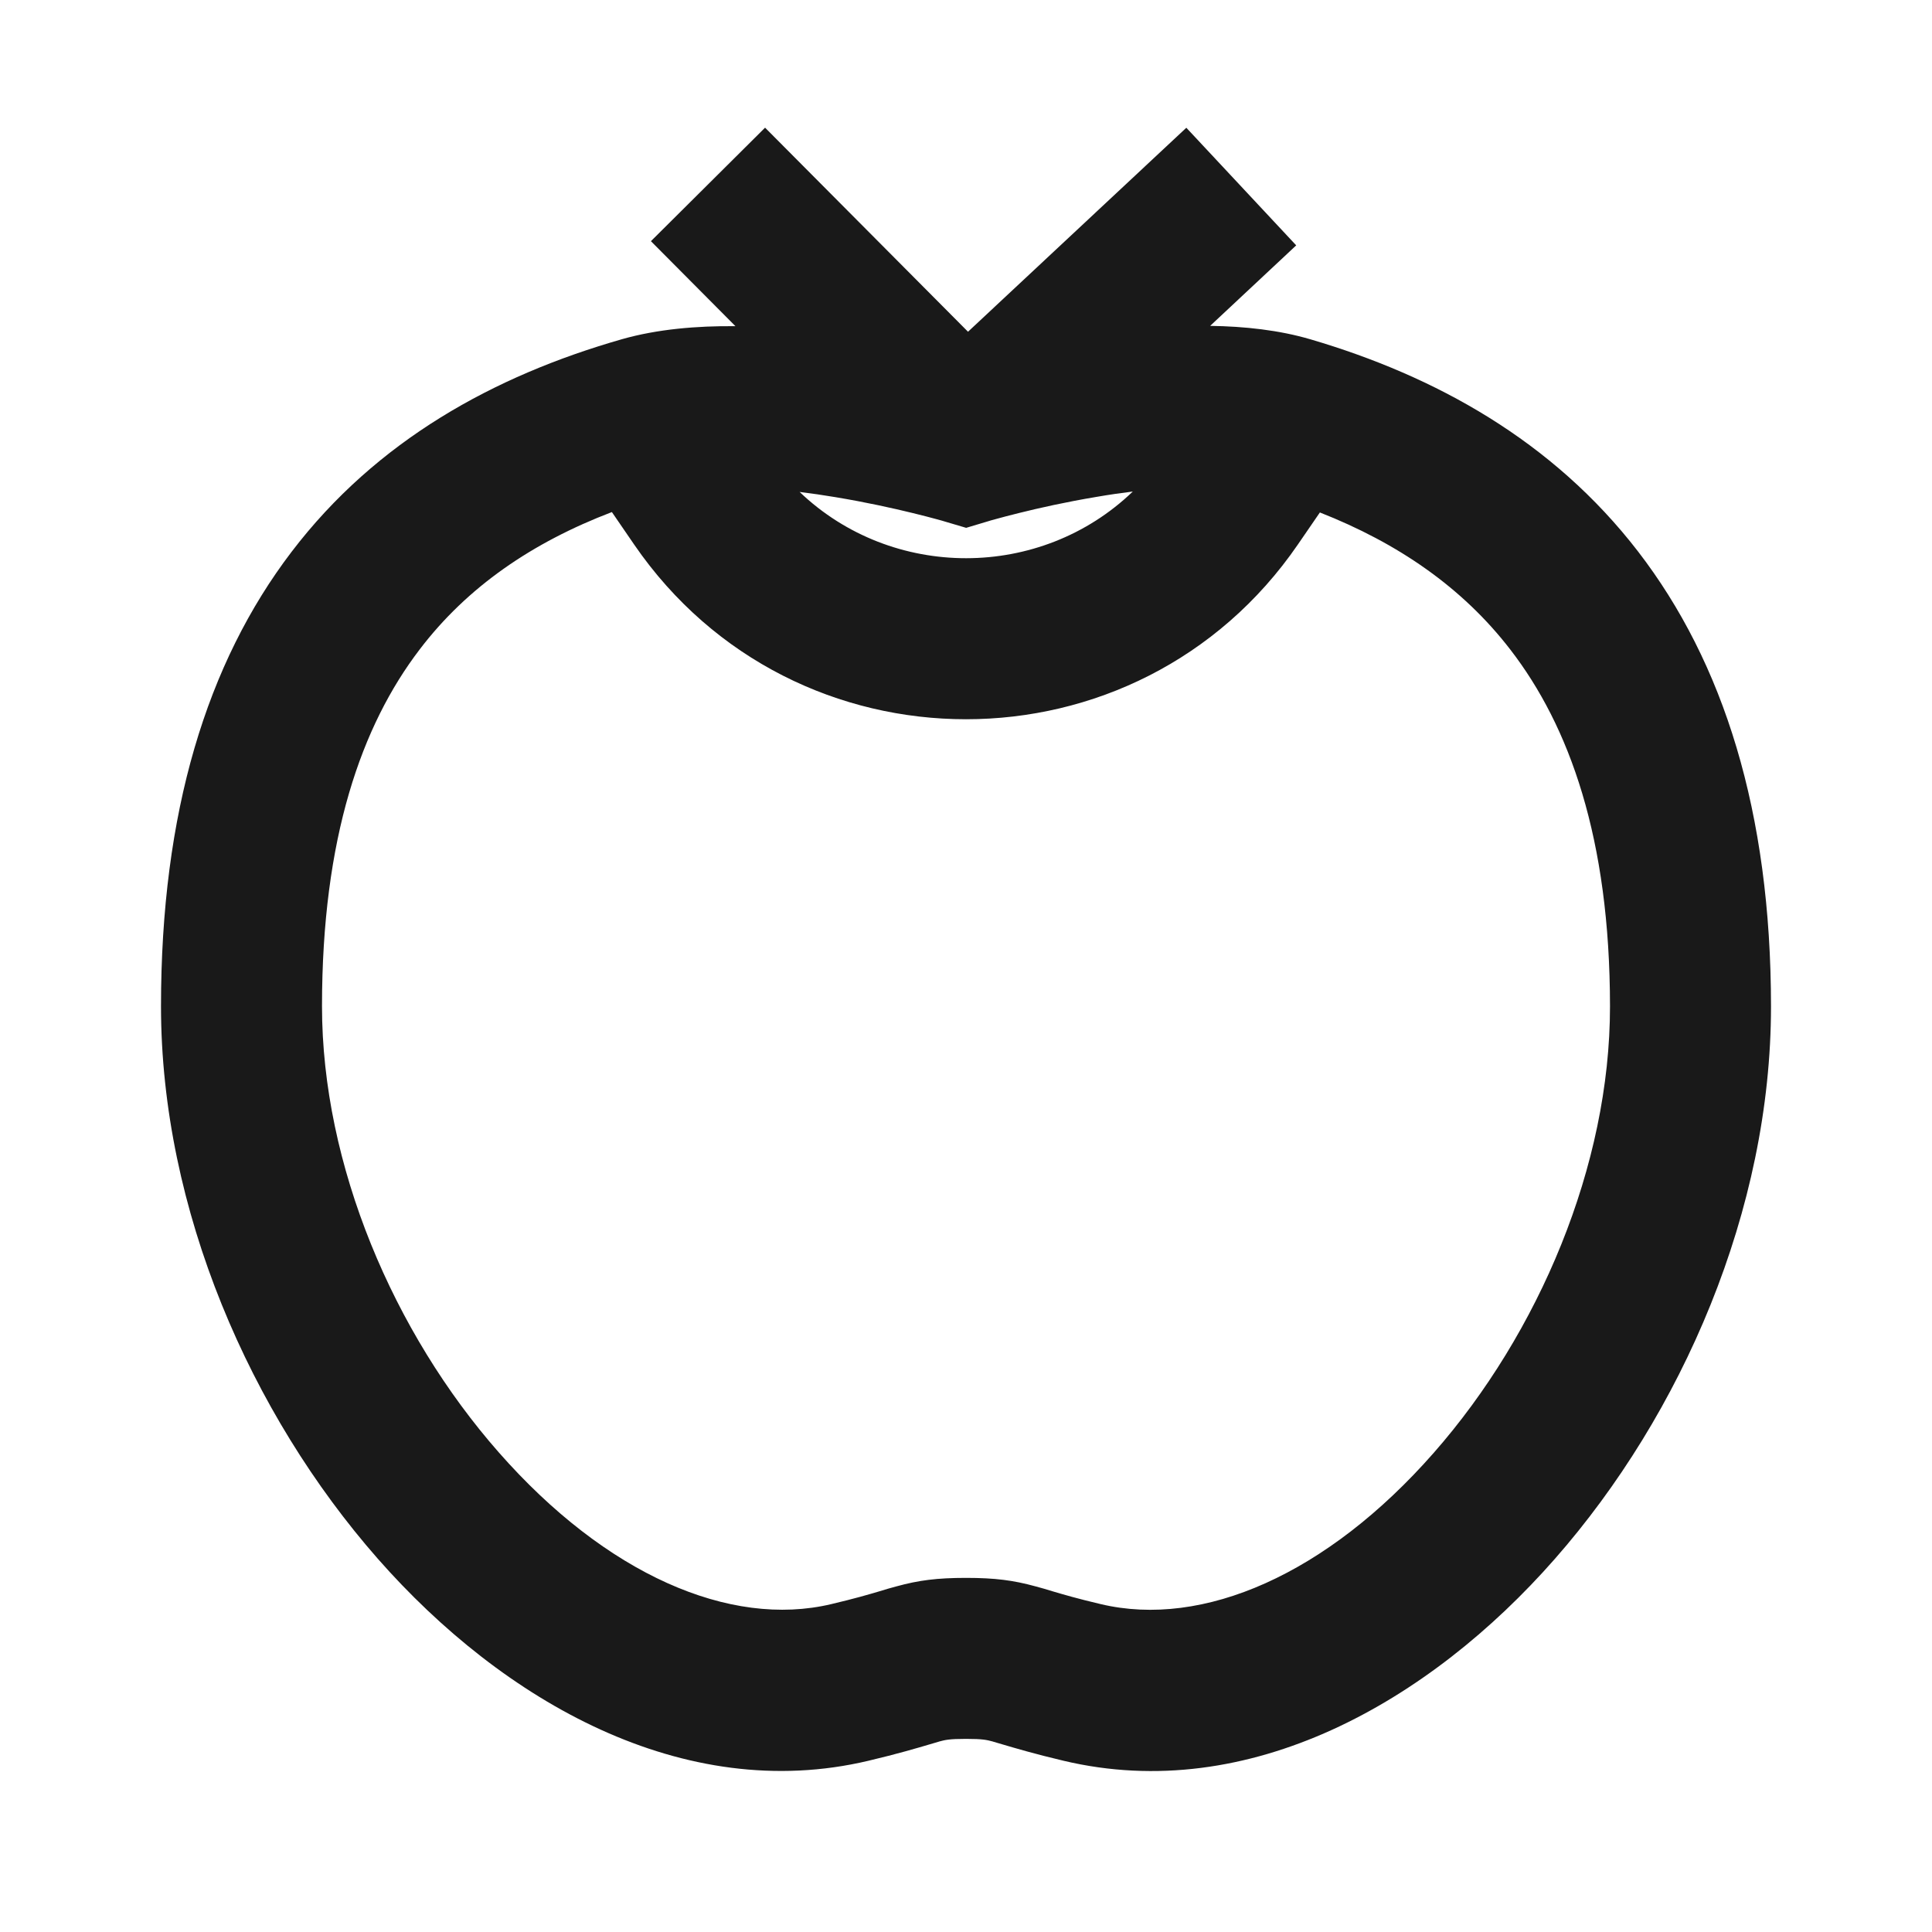 <svg width="24" height="24" viewBox="0 0 24 24" fill="none" xmlns="http://www.w3.org/2000/svg">
<path d="M9.504 1.586L12.025 4.121L14.737 1.587L16.102 3.048L15.033 4.048C15.462 4.054 15.892 4.101 16.282 4.216C17.831 4.672 19.286 5.473 20.348 6.85C21.411 8.23 21.999 10.085 22 12.5C22.001 15.026 20.895 17.566 19.314 19.366C17.758 21.139 15.518 22.42 13.213 21.873C12.857 21.789 12.6 21.713 12.448 21.668C12.4 21.654 12.363 21.642 12.336 21.635L12.334 21.634C12.258 21.614 12.211 21.601 12 21.601C11.789 21.601 11.742 21.614 11.666 21.634L11.664 21.635C11.637 21.642 11.6 21.654 11.552 21.668C11.4 21.713 11.143 21.789 10.787 21.873C8.489 22.418 6.25 21.134 4.693 19.363C3.112 17.563 2 15.024 2 12.5C2 10.095 2.567 8.239 3.622 6.855C4.677 5.471 6.138 4.668 7.725 4.214C8.164 4.089 8.654 4.047 9.136 4.052L8.086 2.996L9.504 1.586ZM11.718 6.473L11.715 6.472L11.698 6.467C11.682 6.463 11.658 6.456 11.625 6.447C11.56 6.429 11.463 6.404 11.341 6.374C11.097 6.314 10.758 6.239 10.379 6.176C10.229 6.151 10.08 6.129 9.933 6.111C11.083 7.21 12.925 7.209 14.072 6.106C13.924 6.124 13.774 6.146 13.624 6.172C13.245 6.235 12.906 6.311 12.662 6.372C12.54 6.402 12.443 6.428 12.378 6.446C12.346 6.455 12.321 6.462 12.305 6.466L12.289 6.471L12.286 6.472L12.002 6.557L11.718 6.473ZM16.396 6.366L16.122 6.765C14.135 9.658 9.865 9.658 7.878 6.765L7.601 6.361C6.612 6.739 5.806 7.289 5.213 8.068C4.49 9.015 4 10.409 4 12.5C4 14.472 4.888 16.555 6.196 18.042C7.528 19.558 9.067 20.226 10.326 19.927C10.622 19.857 10.781 19.81 10.927 19.767C10.995 19.746 11.061 19.726 11.138 19.706C11.412 19.631 11.638 19.601 12 19.601C12.362 19.601 12.588 19.631 12.862 19.706C12.939 19.726 13.005 19.746 13.073 19.767C13.219 19.81 13.378 19.857 13.674 19.927C14.943 20.228 16.483 19.56 17.811 18.047C19.116 16.561 20.001 14.477 20 12.501C19.999 10.413 19.495 9.02 18.763 8.071C18.165 7.294 17.36 6.745 16.396 6.366Z" fill="black" fill-opacity="0.9" style="fill:black;fill-opacity:0.9;"/>
</svg>
